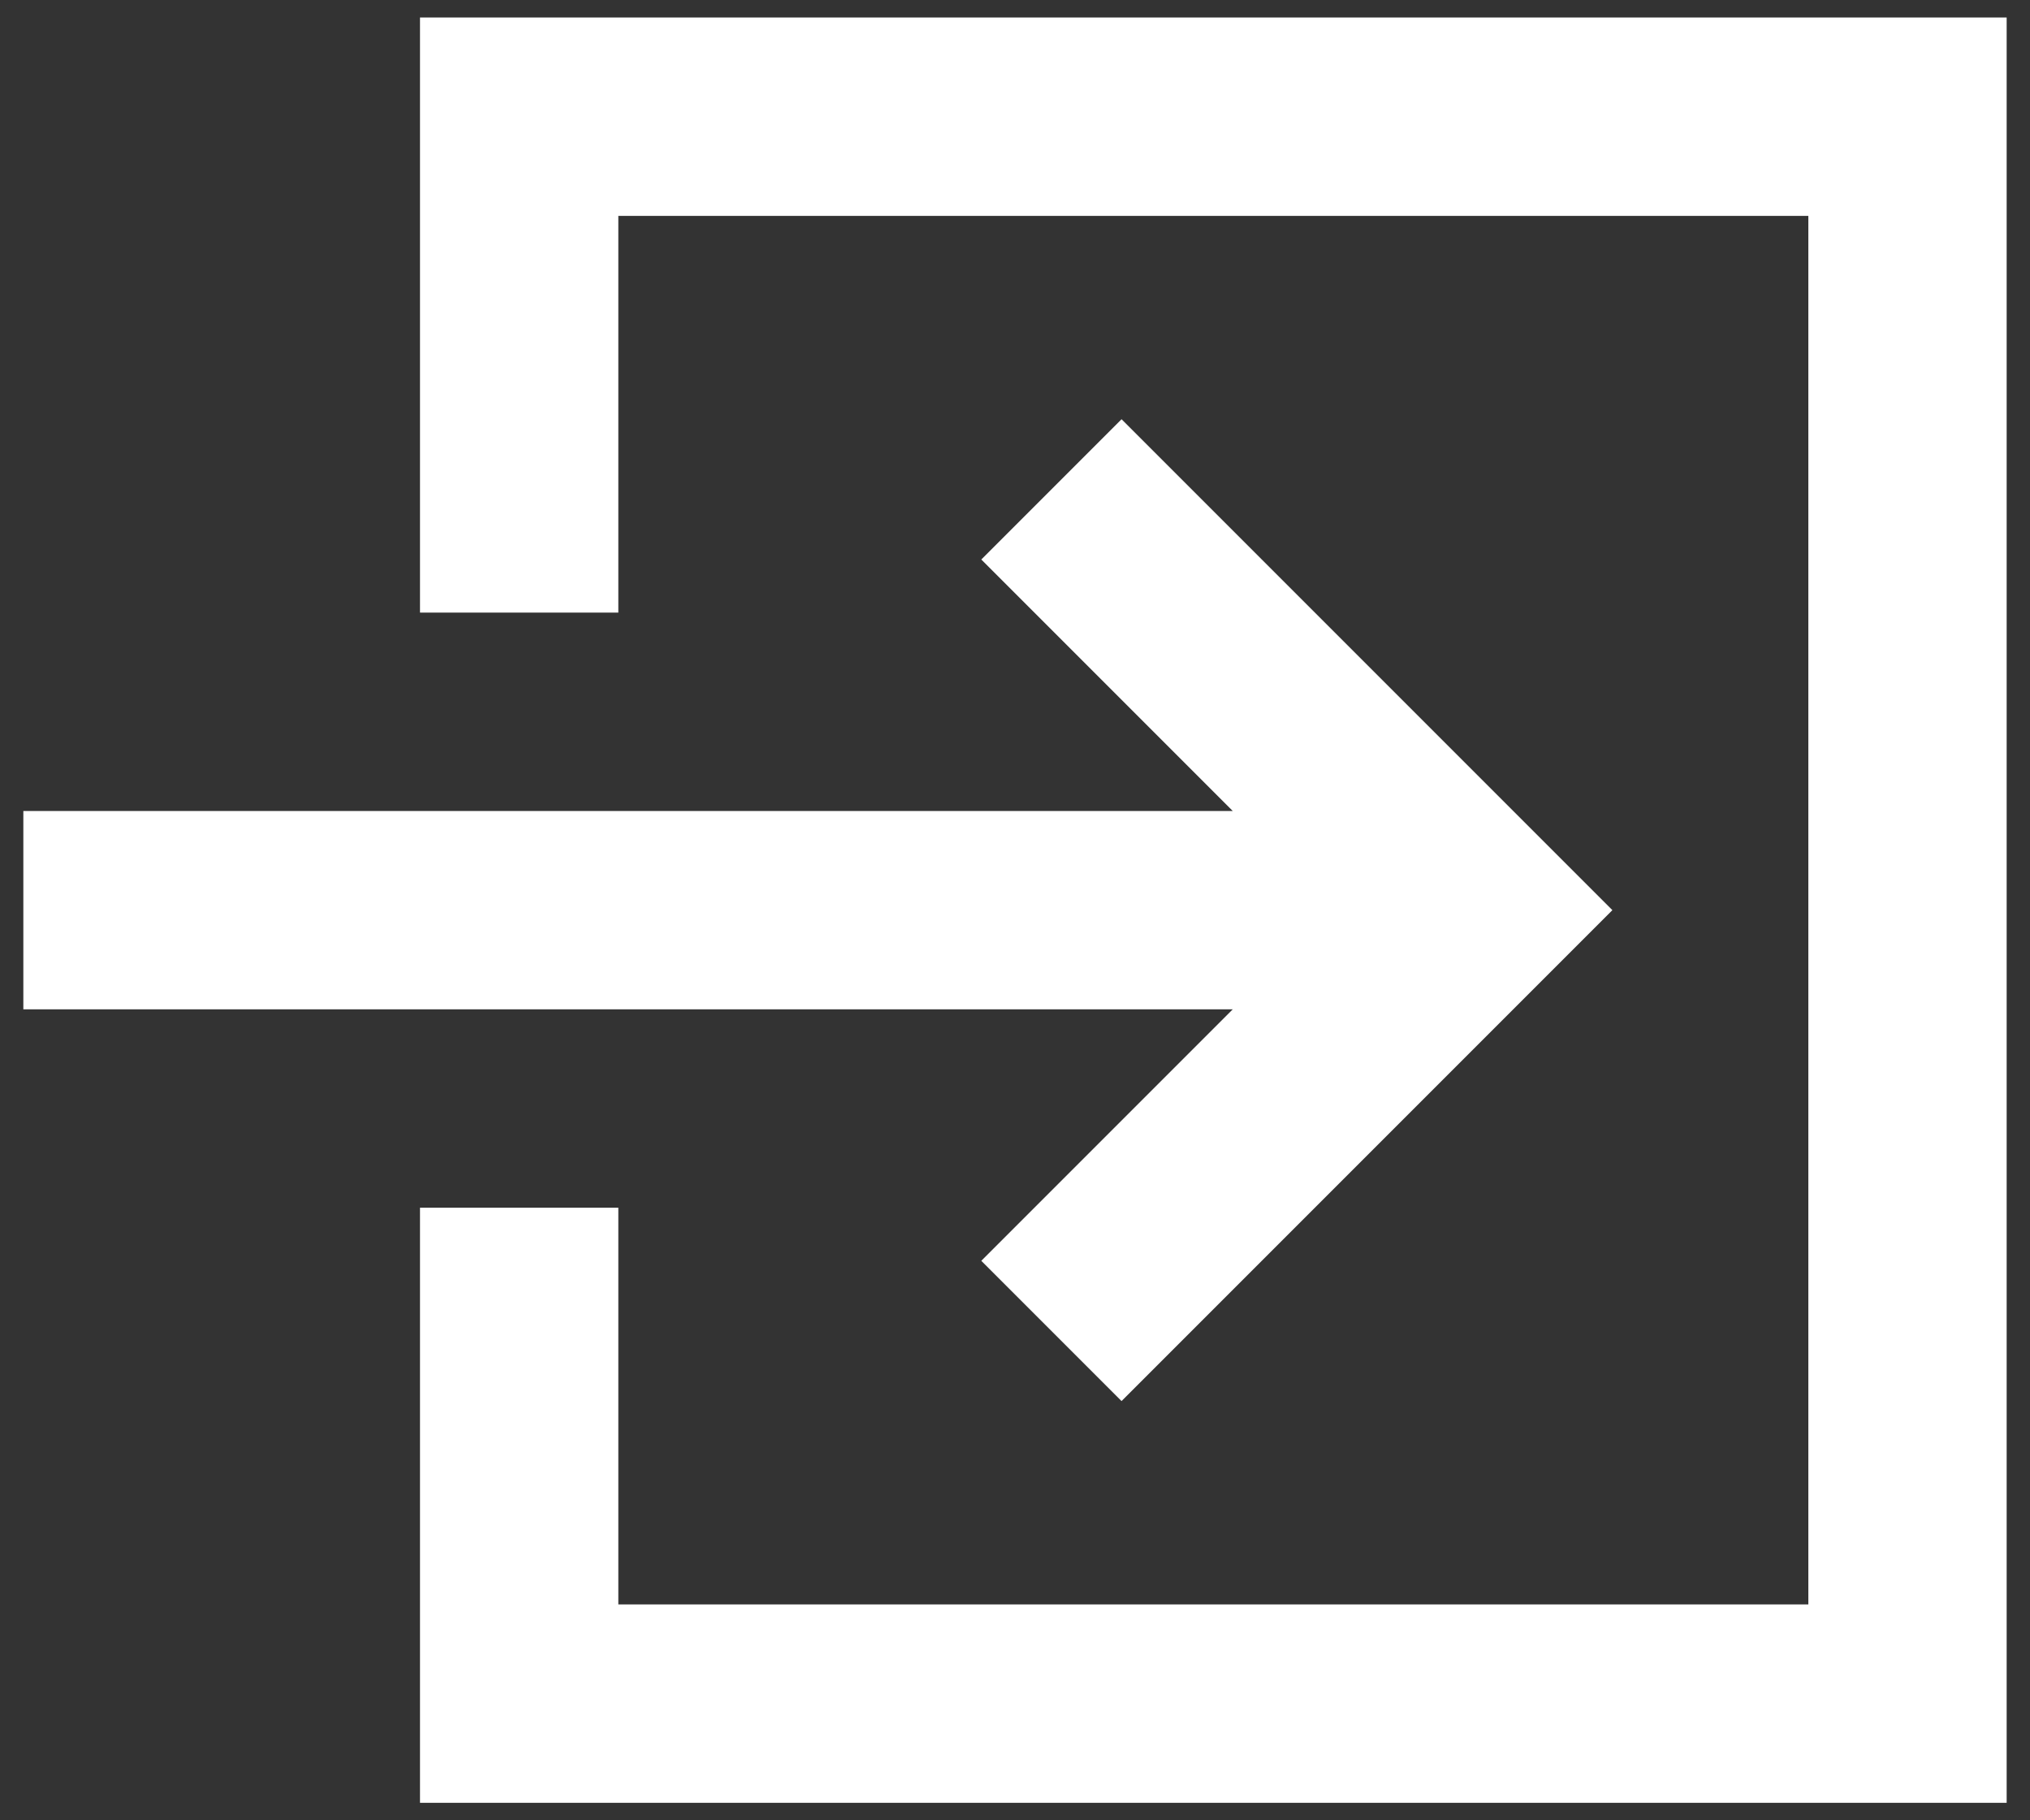 <svg width="58" height="52" viewBox="0 0 58 52" fill="none" xmlns="http://www.w3.org/2000/svg">
<rect x="0" y="0" width="58" height="52" fill="#333333" stroke="none"/>
<path d="M51.667 6.167H17.667V17.5H12V0.5H57.333V51.5H12V34.5H17.667V45.833H51.667V6.167Z" fill="white"/>
<path d="M32.044 40.024L28.037 36.017L35.221 28.833H0.667V23.167H35.221L28.037 15.983L32.044 11.976L46.068 26L32.044 40.024Z" fill="white"/>
</svg>
